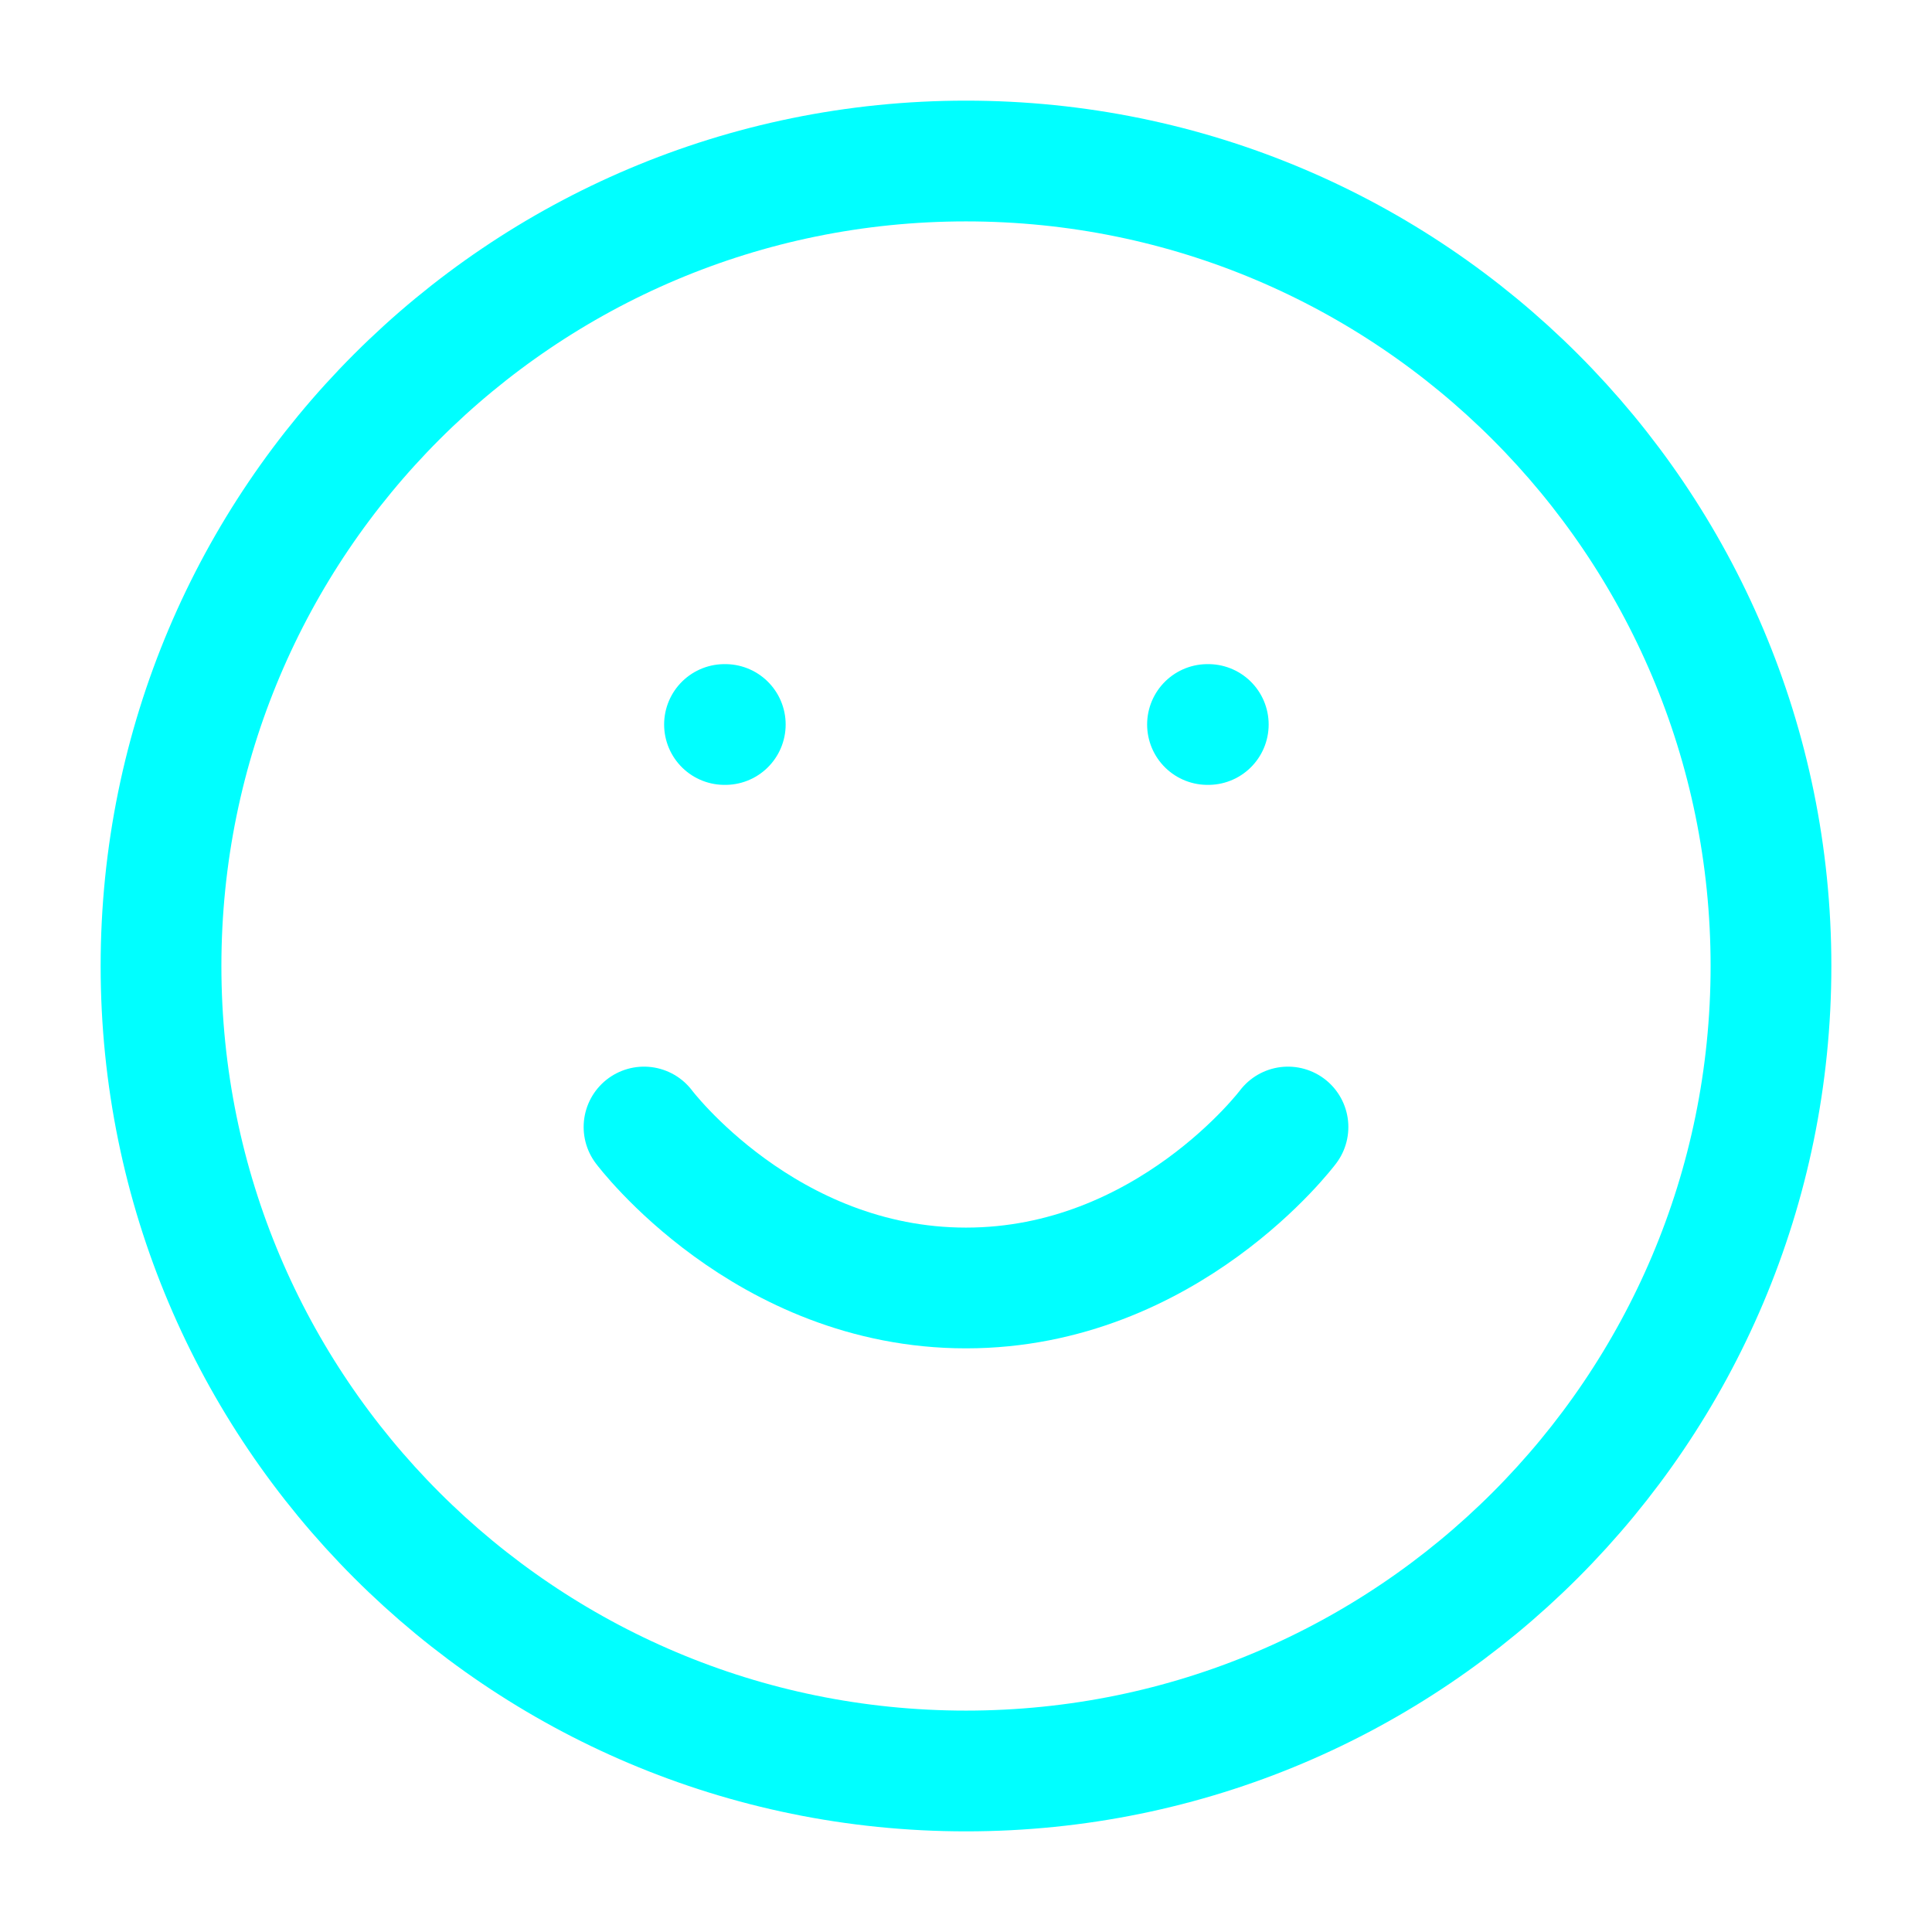 <svg width="32" height="32" viewBox="0 0 32 32" fill="none" xmlns="http://www.w3.org/2000/svg">
<path d="M16 29.333C23.364 29.333 29.333 23.364 29.333 16C29.333 8.636 23.364 2.667 16 2.667C8.636 2.667 2.667 8.636 2.667 16C2.667 23.364 8.636 29.333 16 29.333Z" stroke="#00ffff" stroke-width="2" stroke-linecap="round" stroke-linejoin="round"/>
<path d="M10.667 18.667C10.667 18.667 12.667 21.333 16 21.333C19.333 21.333 21.333 18.667 21.333 18.667" stroke="#00ffff" stroke-width="2" stroke-linecap="round" stroke-linejoin="round"/>
<path d="M12 12H12.013" stroke="#00ffff" stroke-width="2" stroke-linecap="round" stroke-linejoin="round"/>
<path d="M20 12H20.013" stroke="#00ffff" stroke-width="2" stroke-linecap="round" stroke-linejoin="round"/>
</svg>
